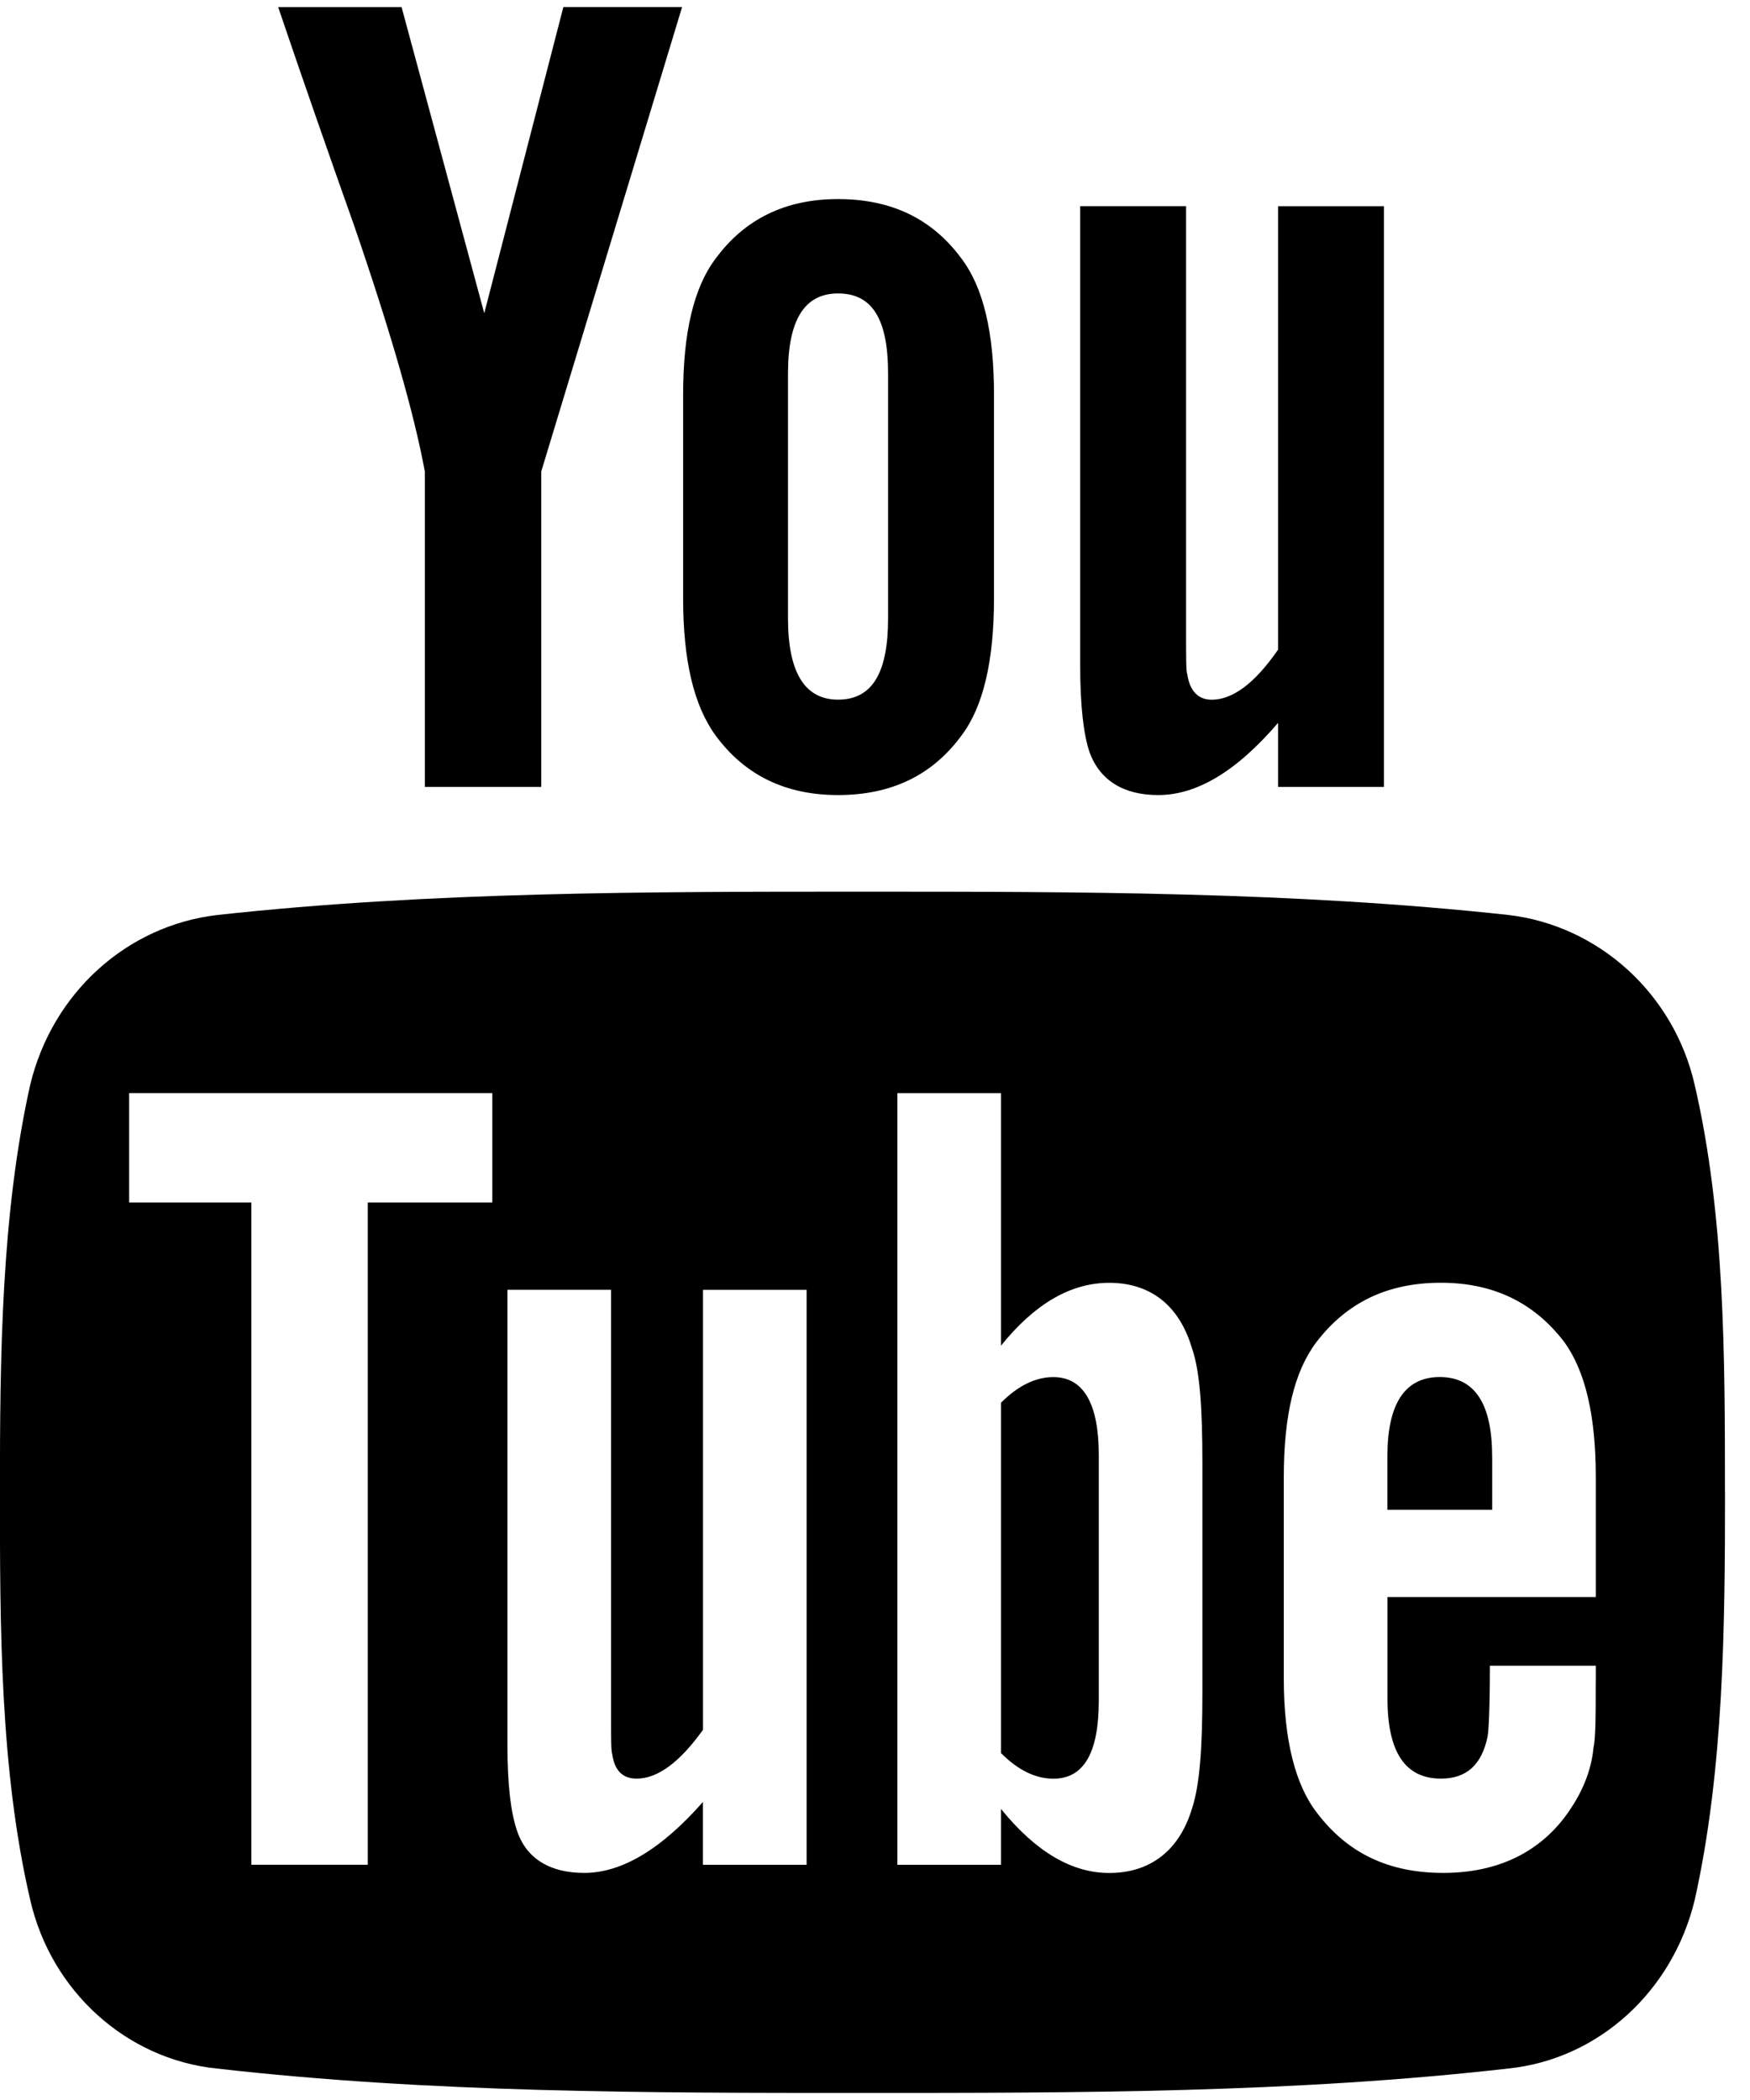 <!-- Generated by IcoMoon.io -->
<svg version="1.1" xmlns="http://www.w3.org/2000/svg" width="25" height="30" viewBox="0 0 25 30" xml:space="preserve" preserveAspectRatio="none" fill="{{shape_color}}" class="cp-target">
<path d="M15.697 20.787v3.509c0 0.748-0.216 1.114-0.649 1.114-0.249 0-0.499-0.116-0.748-0.366v-5.005c0.249-0.249 0.499-0.366 0.748-0.366 0.432 0 0.649 0.382 0.649 1.114zM21.317 20.803v0.765h-1.497v-0.765c0-0.748 0.249-1.131 0.748-1.131s0.748 0.382 0.748 1.131zM5.254 17.178h1.779v-1.563h-5.188v1.563h1.746v9.461h1.663v-9.461zM10.043 26.64h1.48v-8.214h-1.48v6.285c-0.333 0.466-0.649 0.698-0.948 0.698-0.2 0-0.316-0.116-0.349-0.349-0.017-0.050-0.017-0.233-0.017-0.582v-6.053h-1.48v6.502c0 0.582 0.050 0.964 0.133 1.214 0.133 0.416 0.482 0.615 0.964 0.615 0.532 0 1.097-0.333 1.696-1.014v0.898zM17.177 24.179v-3.276c0-0.765-0.033-1.314-0.15-1.646-0.183-0.615-0.599-0.931-1.181-0.931-0.549 0-1.064 0.299-1.546 0.898v-3.608h-1.48v11.024h1.48v-0.798c0.499 0.615 1.014 0.915 1.546 0.915 0.582 0 0.998-0.316 1.181-0.915 0.116-0.349 0.15-0.898 0.15-1.663zM22.797 24.012v-0.216h-1.513c0 0.599-0.017 0.931-0.033 1.014-0.083 0.399-0.299 0.599-0.665 0.599-0.515 0-0.765-0.382-0.765-1.147v-1.447h2.976v-1.713c0-0.881-0.15-1.513-0.449-1.929-0.432-0.565-1.014-0.848-1.763-0.848-0.765 0-1.347 0.283-1.779 0.848-0.316 0.416-0.466 1.048-0.466 1.929v2.877c0 0.881 0.166 1.53 0.482 1.929 0.432 0.565 1.014 0.848 1.796 0.848s1.397-0.299 1.796-0.881c0.183-0.266 0.316-0.565 0.349-0.898 0.033-0.15 0.033-0.482 0.033-0.964zM12.687 8.831v-3.492c0-0.765-0.216-1.147-0.715-1.147-0.482 0-0.715 0.382-0.715 1.147v3.492c0 0.765 0.233 1.164 0.715 1.164 0.499 0 0.715-0.399 0.715-1.164zM24.643 21.319c0 1.912-0.017 3.957-0.432 5.82-0.316 1.314-1.38 2.278-2.661 2.411-3.060 0.349-6.152 0.349-9.229 0.349s-6.169 0-9.229-0.349c-1.28-0.133-2.361-1.097-2.661-2.411-0.432-1.862-0.432-3.908-0.432-5.82v0c0-1.929 0.017-3.957 0.432-5.82 0.316-1.314 1.38-2.278 2.677-2.428 3.043-0.333 6.136-0.333 9.212-0.333s6.169 0 9.229 0.333c1.28 0.15 2.361 1.114 2.661 2.428 0.432 1.862 0.432 3.891 0.432 5.82zM8.048 0.101h1.696l-2.012 6.635v4.506h-1.663v-4.506c-0.15-0.815-0.482-1.979-1.014-3.525-0.366-1.031-0.732-2.079-1.081-3.109h1.763l1.181 4.373zM14.2 5.638v2.91c0 0.881-0.15 1.546-0.466 1.962-0.416 0.565-0.998 0.848-1.763 0.848-0.748 0-1.33-0.283-1.746-0.848-0.316-0.432-0.466-1.081-0.466-1.962v-2.91c0-0.881 0.15-1.53 0.466-1.946 0.416-0.565 0.998-0.848 1.746-0.848 0.765 0 1.347 0.283 1.763 0.848 0.316 0.416 0.466 1.064 0.466 1.946zM19.771 2.945v8.297h-1.513v-0.915c-0.599 0.698-1.164 1.031-1.713 1.031-0.482 0-0.831-0.2-0.981-0.615-0.083-0.249-0.133-0.649-0.133-1.247v-6.551h1.513v6.103c0 0.349 0 0.549 0.017 0.582 0.033 0.233 0.15 0.366 0.349 0.366 0.299 0 0.615-0.233 0.948-0.715v-6.335h1.513z"></path>
</svg>
